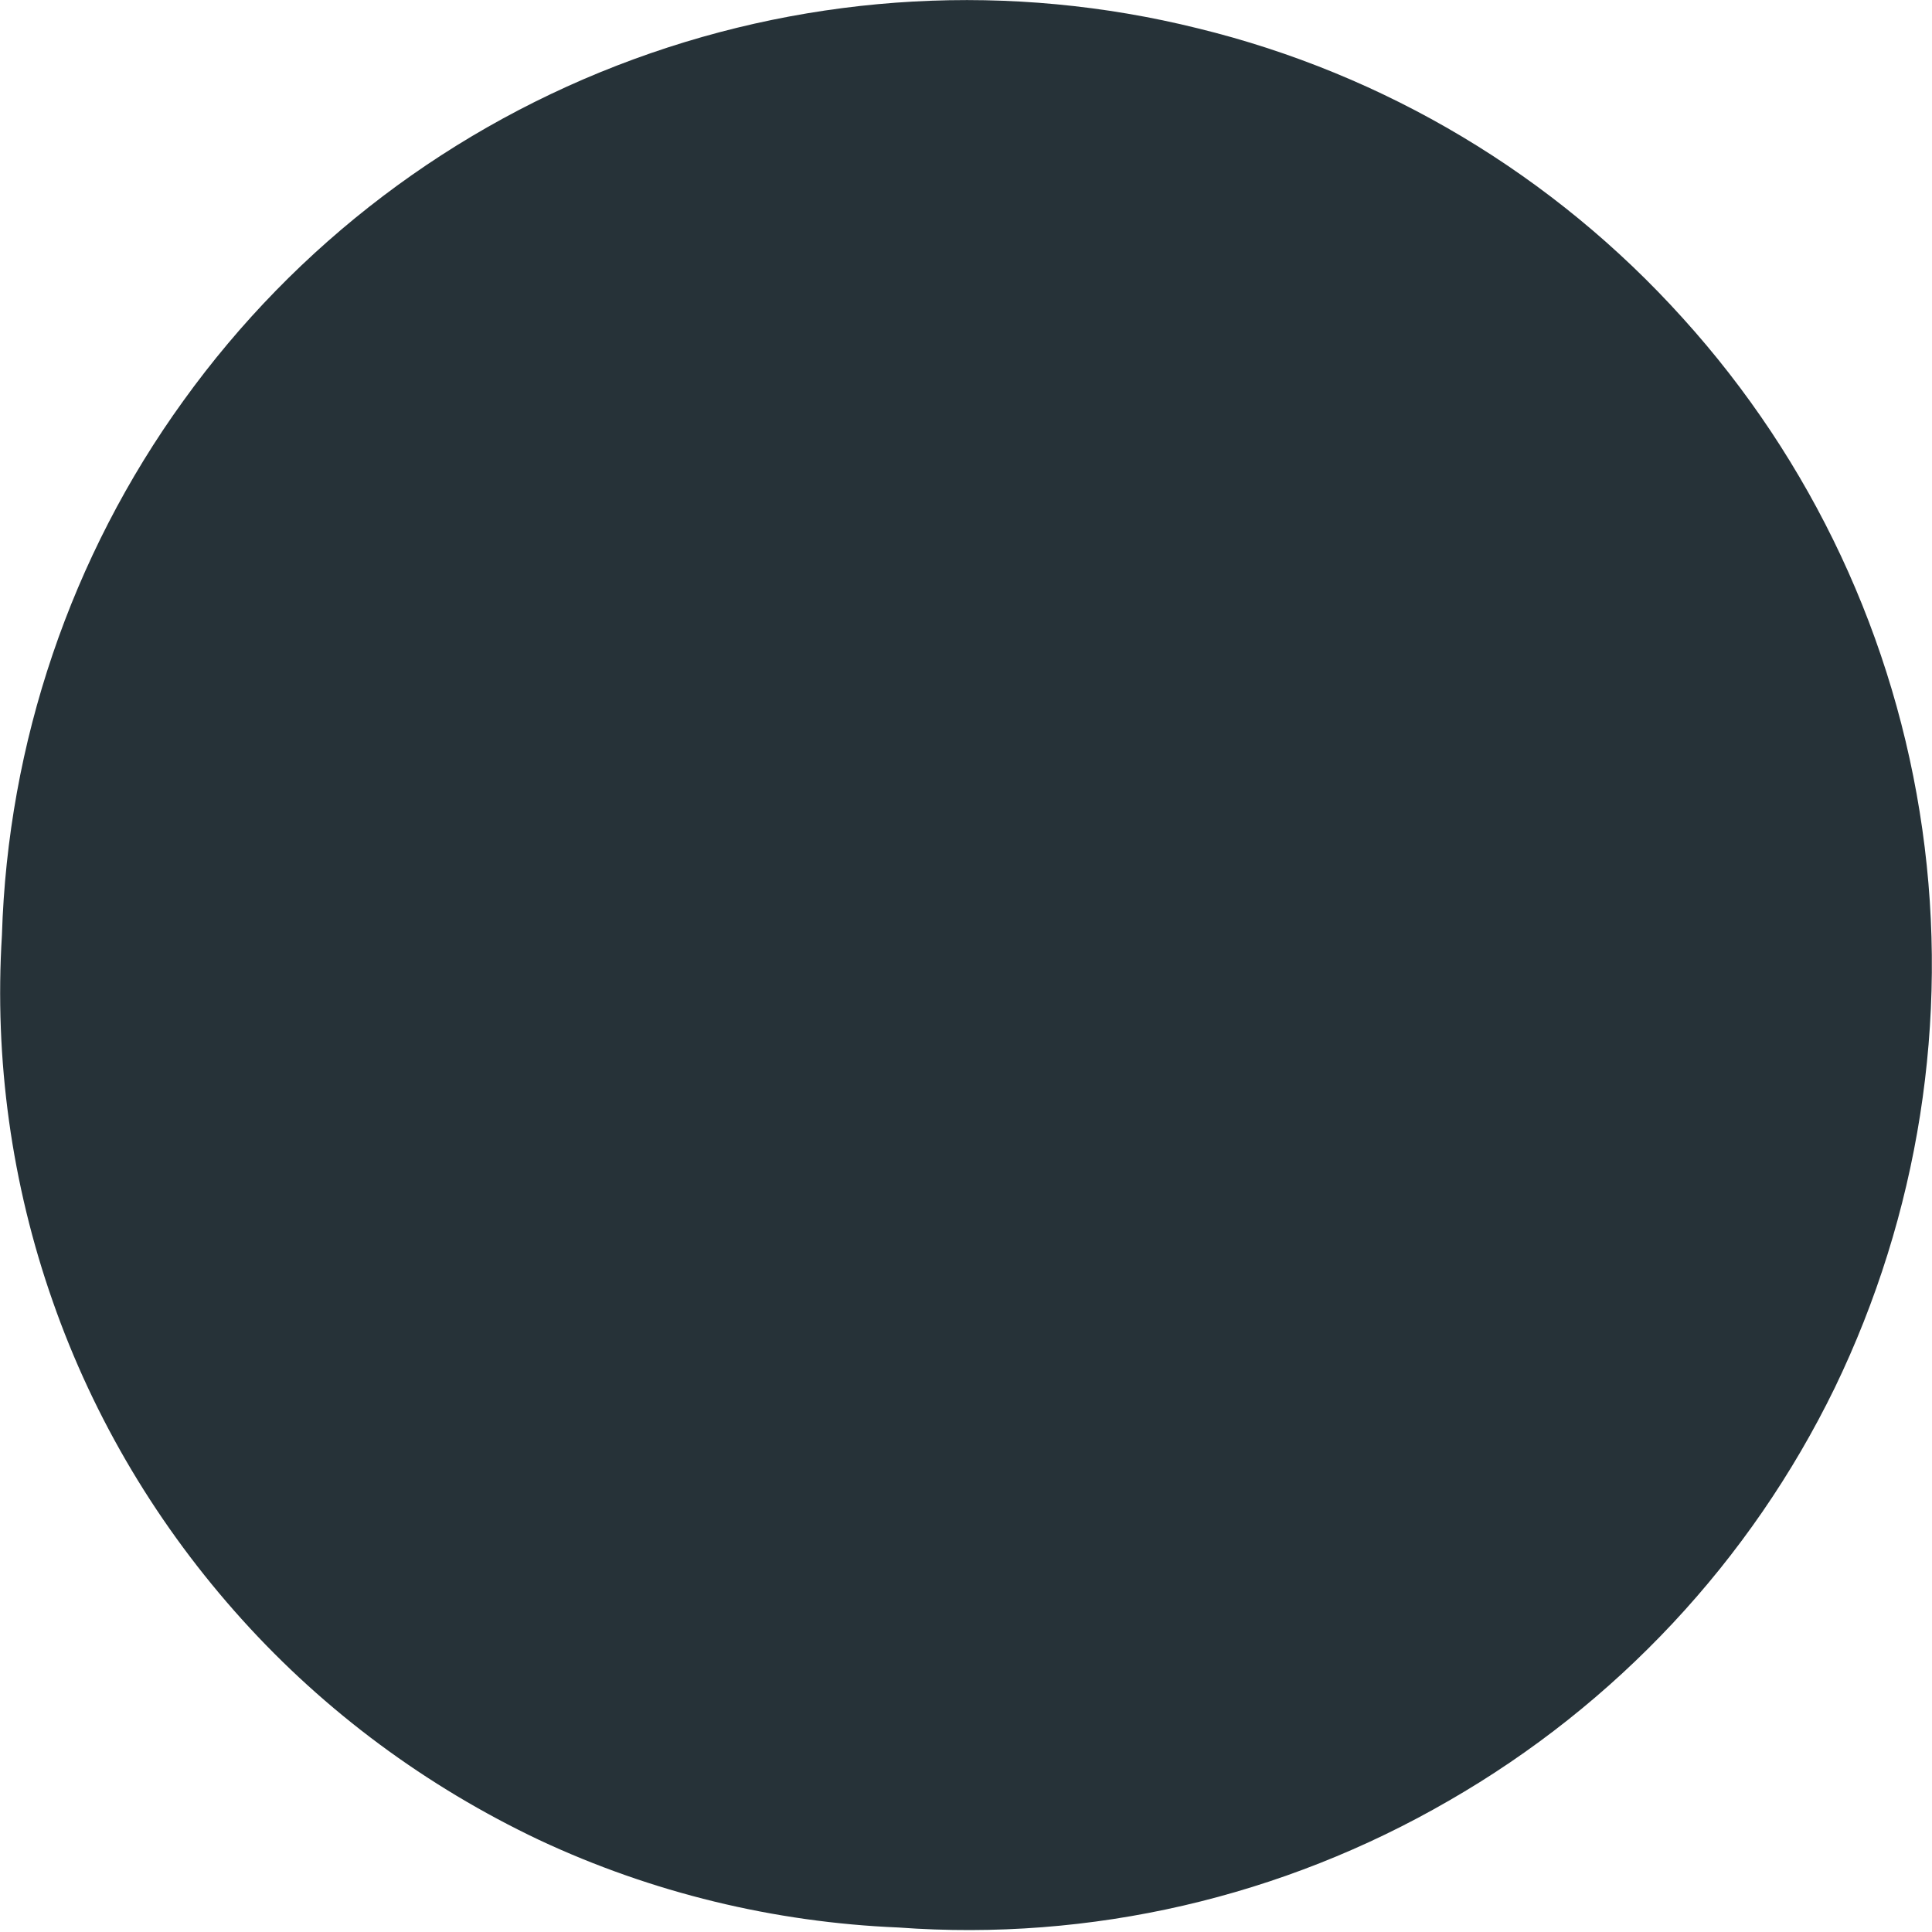 <svg width="3" height="3" viewBox="0 0 3 3" fill="none" xmlns="http://www.w3.org/2000/svg">
<path d="M0.003 1.452C-0.009 1.645 0.018 1.839 0.082 2.021C0.146 2.204 0.246 2.371 0.376 2.515C0.505 2.658 0.662 2.774 0.837 2.857C1.012 2.939 1.202 2.985 1.395 2.993C1.694 3.015 1.991 2.946 2.25 2.796C2.509 2.647 2.718 2.424 2.849 2.155C2.979 1.886 3.027 1.584 2.985 1.288C2.943 0.992 2.814 0.716 2.613 0.494C2.413 0.272 2.151 0.115 1.86 0.044C1.57 -0.028 1.265 -0.011 0.984 0.092C0.703 0.195 0.46 0.379 0.285 0.622C0.11 0.864 0.012 1.154 0.003 1.452Z" fill="#263238"/>
</svg>
